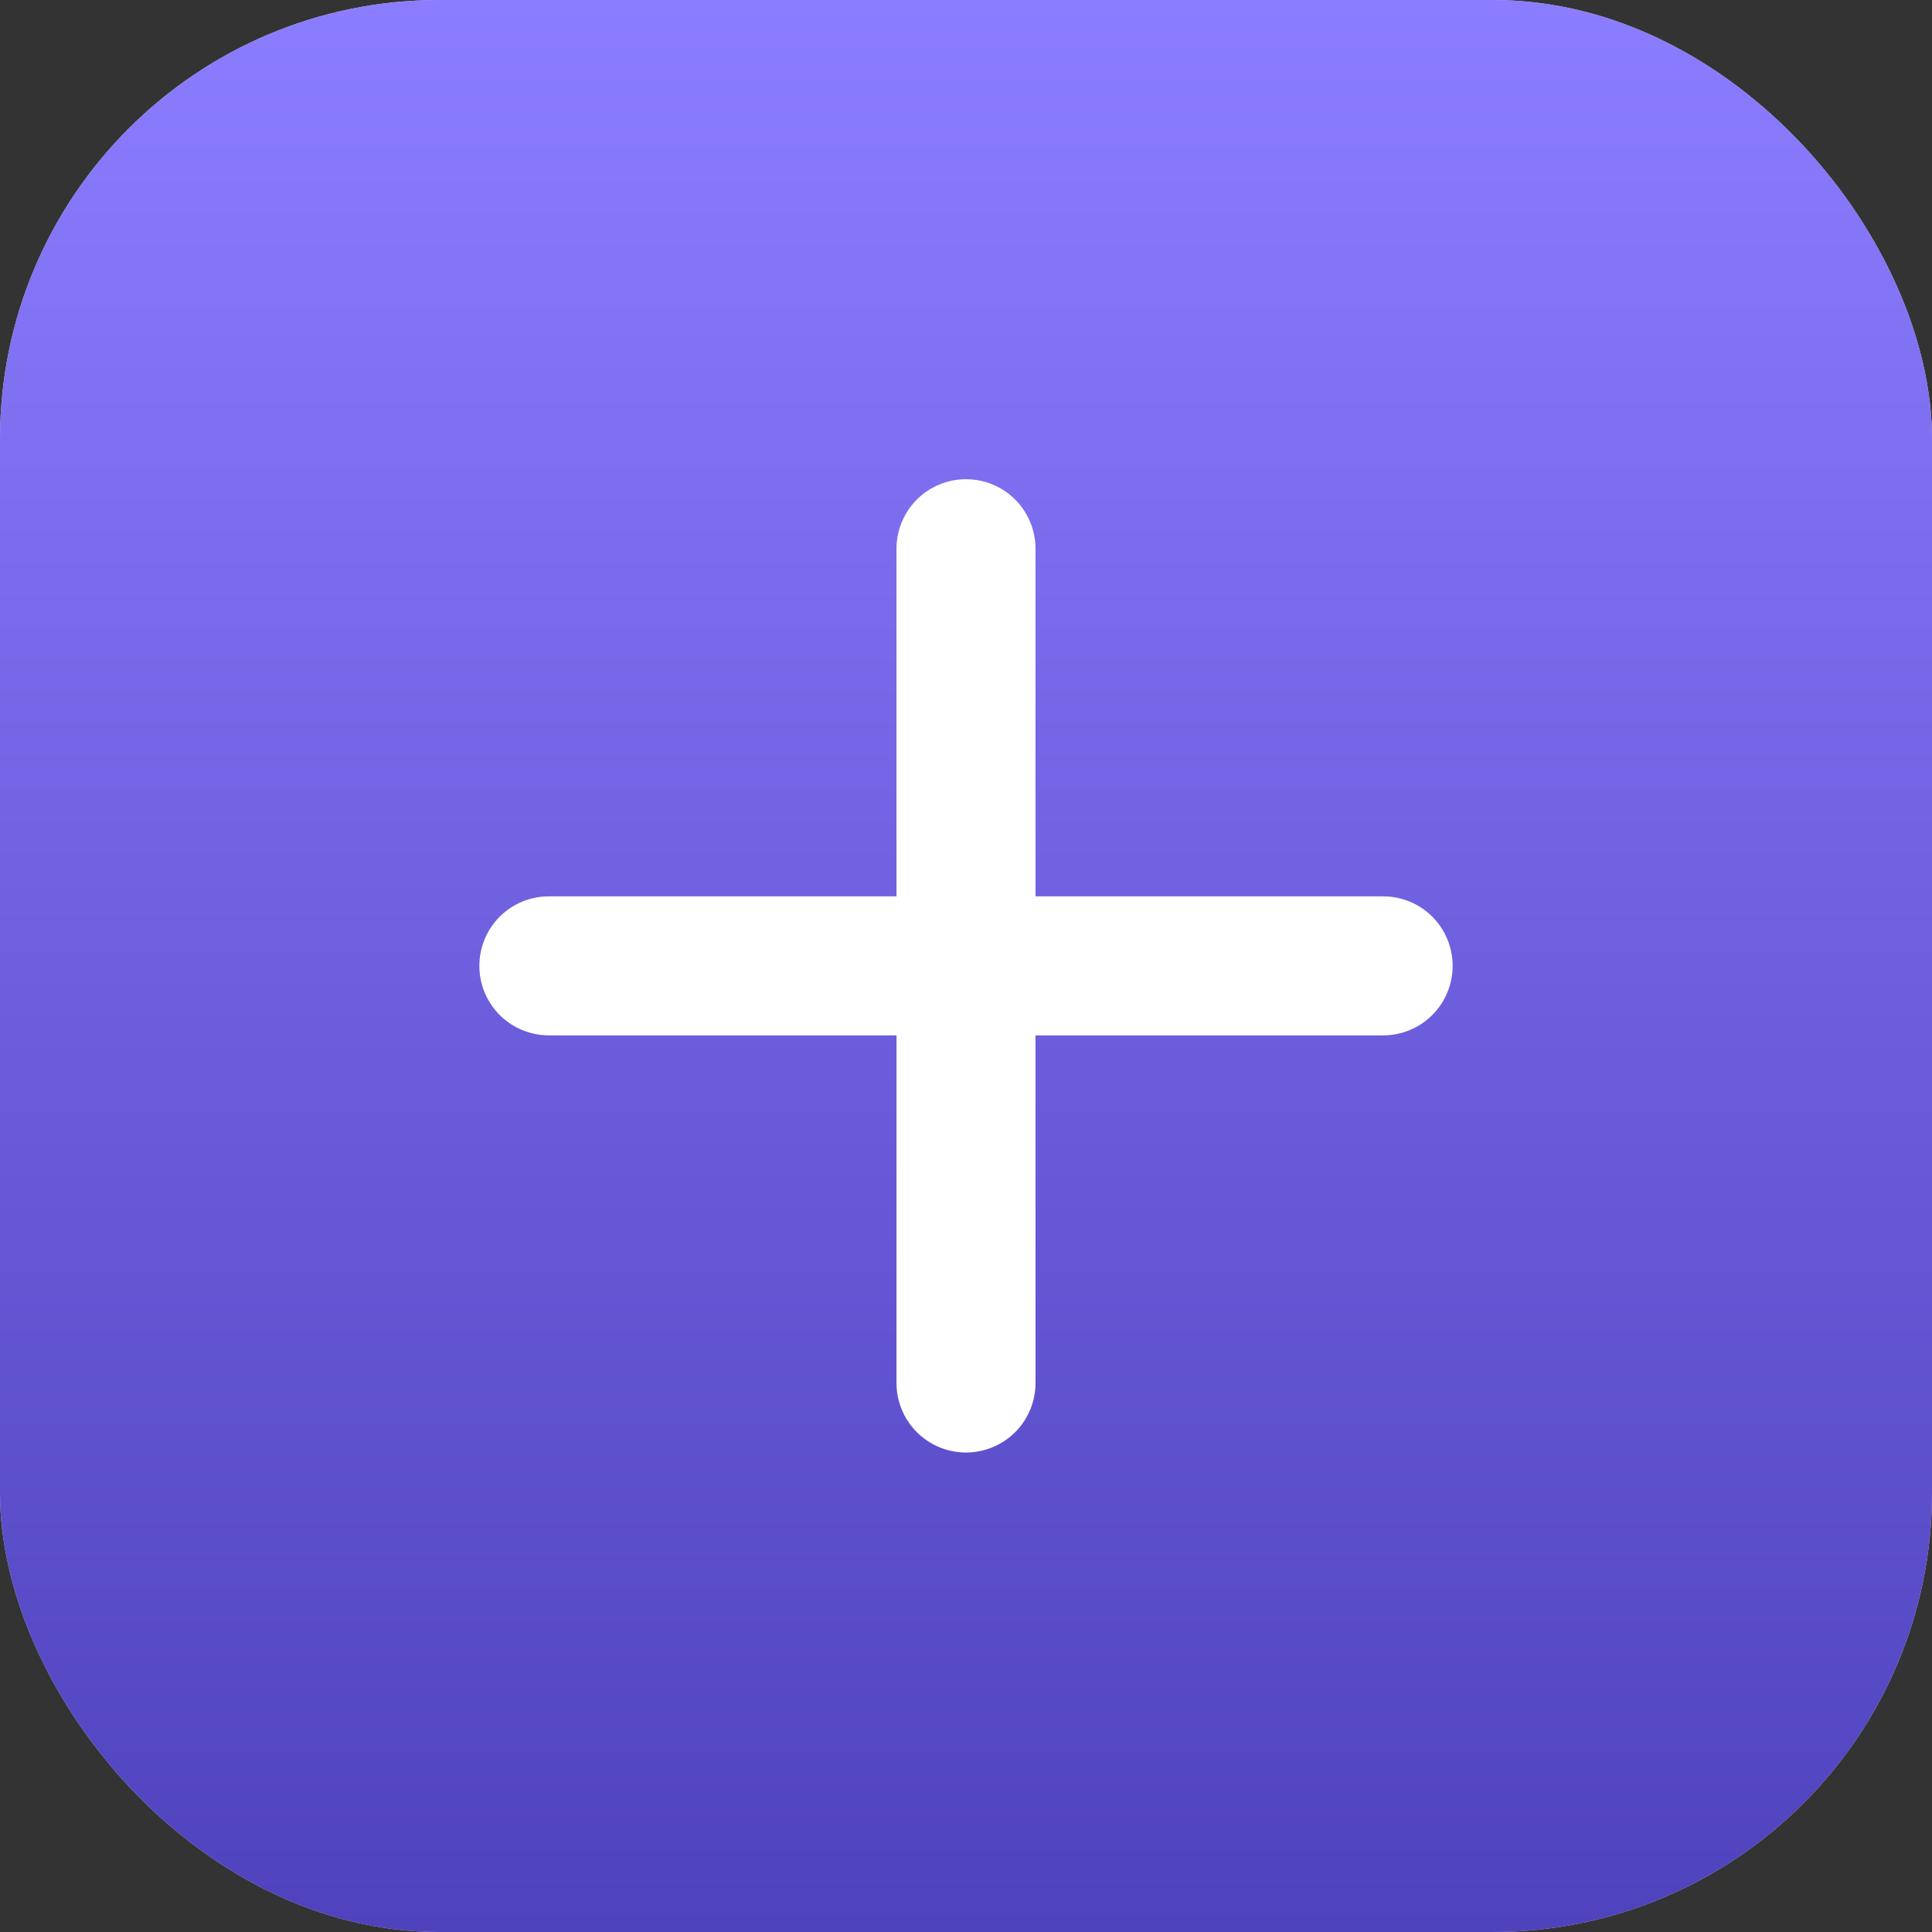 <svg width="44" height="44" viewBox="0 0 44 44" fill="none" xmlns="http://www.w3.org/2000/svg">
<rect x="0" y="0" width="44" height="44" fill="#333333" stroke="none"/>
<rect width="44" height="44" rx="10" fill="#D9D9D9"/>
<rect width="44" height="44" rx="10" fill="url(#paint0_linear_793_756)"/>
<path d="M31.5 23.58H23.583V31.497C23.583 31.917 23.416 32.32 23.12 32.617C22.823 32.913 22.42 33.08 22 33.08C21.58 33.08 21.177 32.913 20.88 32.617C20.584 32.32 20.417 31.917 20.417 31.497V23.58H12.5C12.08 23.58 11.677 23.413 11.38 23.116C11.084 22.82 10.917 22.417 10.917 21.997C10.917 21.577 11.084 21.174 11.38 20.877C11.677 20.58 12.08 20.414 12.5 20.414H20.417V12.497C20.417 12.077 20.584 11.674 20.88 11.377C21.177 11.08 21.58 10.914 22 10.914C22.42 10.914 22.823 11.08 23.12 11.377C23.416 11.674 23.583 12.077 23.583 12.497V20.414H31.5C31.92 20.414 32.323 20.58 32.62 20.877C32.916 21.174 33.083 21.577 33.083 21.997C33.083 22.417 32.916 22.82 32.62 23.116C32.323 23.413 31.92 23.58 31.5 23.58Z" fill="white"/>
<defs>
<linearGradient id="paint0_linear_793_756" x1="22" y1="0" x2="22" y2="44" gradientUnits="userSpaceOnUse">
<stop stop-color="#8B7DFF"/>
<stop offset="1" stop-color="#4F42BD"/>
</linearGradient>
</defs>
</svg>
